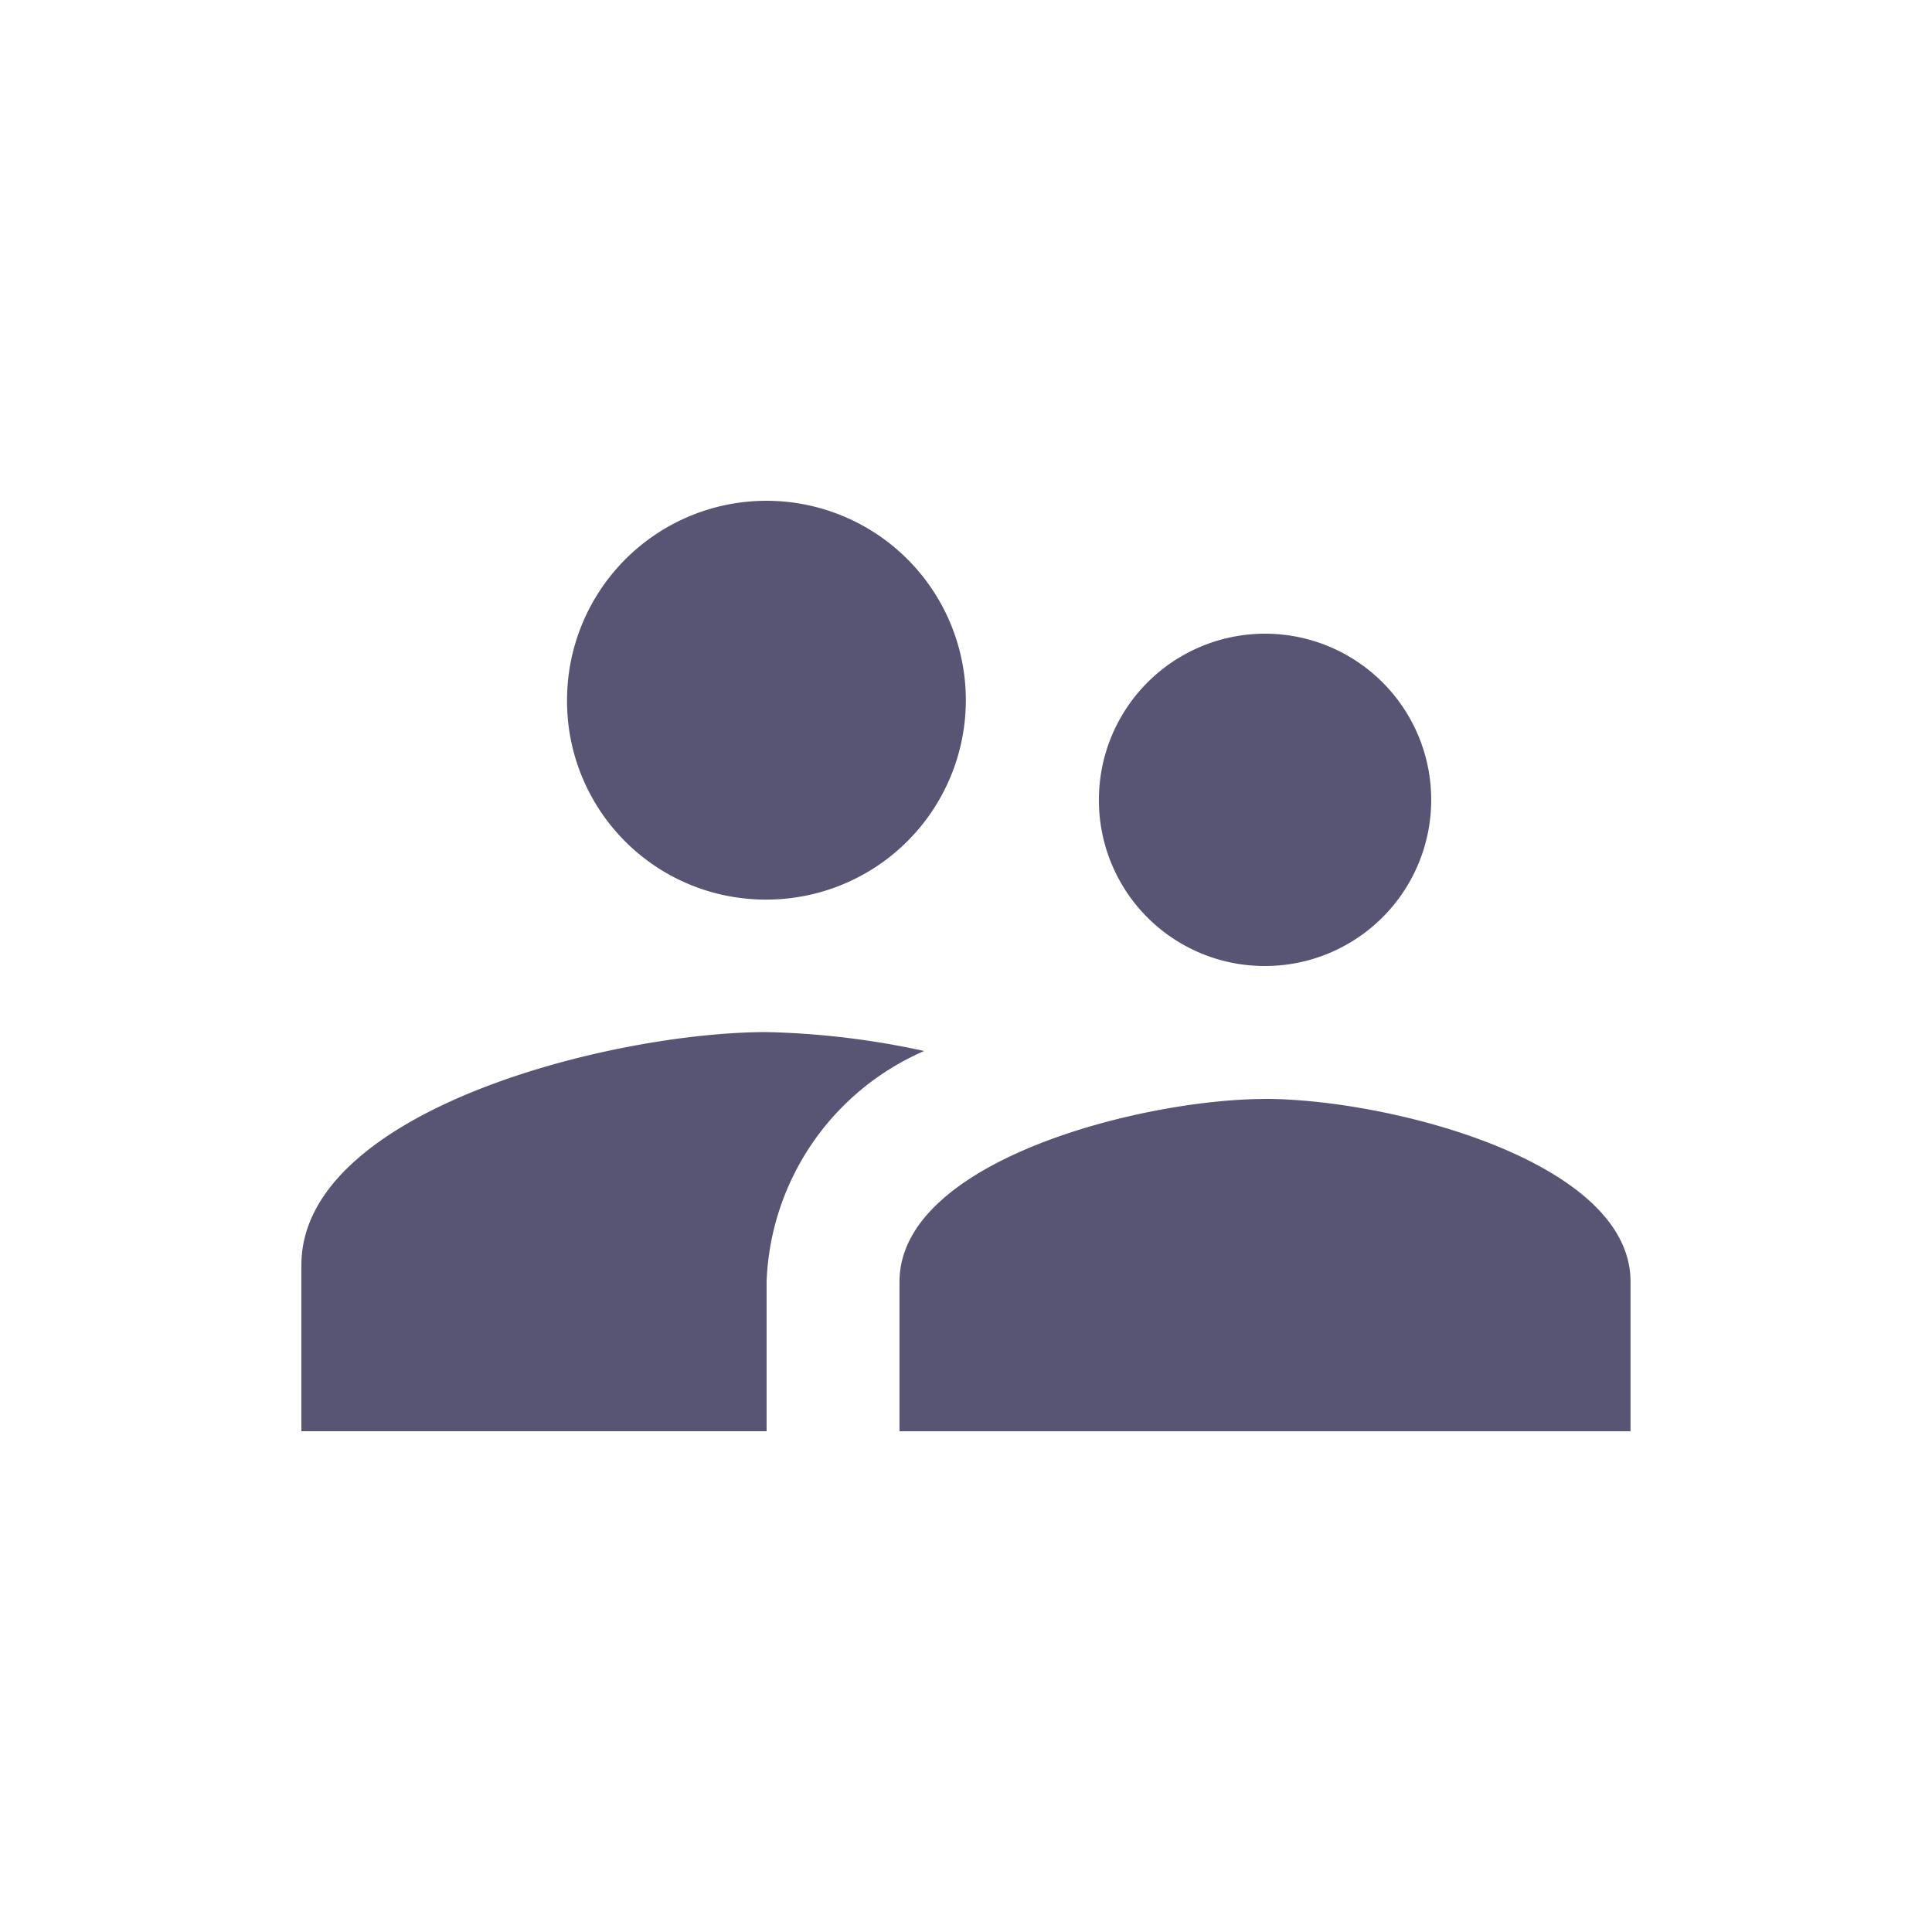 <svg xmlns="http://www.w3.org/2000/svg" width="24" height="24" viewBox="0 0 24 24"><path d="M0,0H24V24H0Z" fill="none"/><path d="M13.971,10.779a2.064,2.064,0,1,0-2.064-2.064A2.058,2.058,0,0,0,13.971,10.779ZM7.779,9.954A2.477,2.477,0,1,0,5.3,7.477,2.466,2.466,0,0,0,7.779,9.954Zm6.192,2.477c-1.511,0-4.541.76-4.541,2.27v1.858h9.081V14.7C18.512,13.19,15.482,12.43,13.971,12.43ZM7.779,11.6C5.855,11.6,2,12.571,2,14.494v2.064H7.779V14.7a3.254,3.254,0,0,1,1.957-2.865A10.141,10.141,0,0,0,7.779,11.6Z" transform="translate(1.744 1.221)" fill="#585574"/></svg>